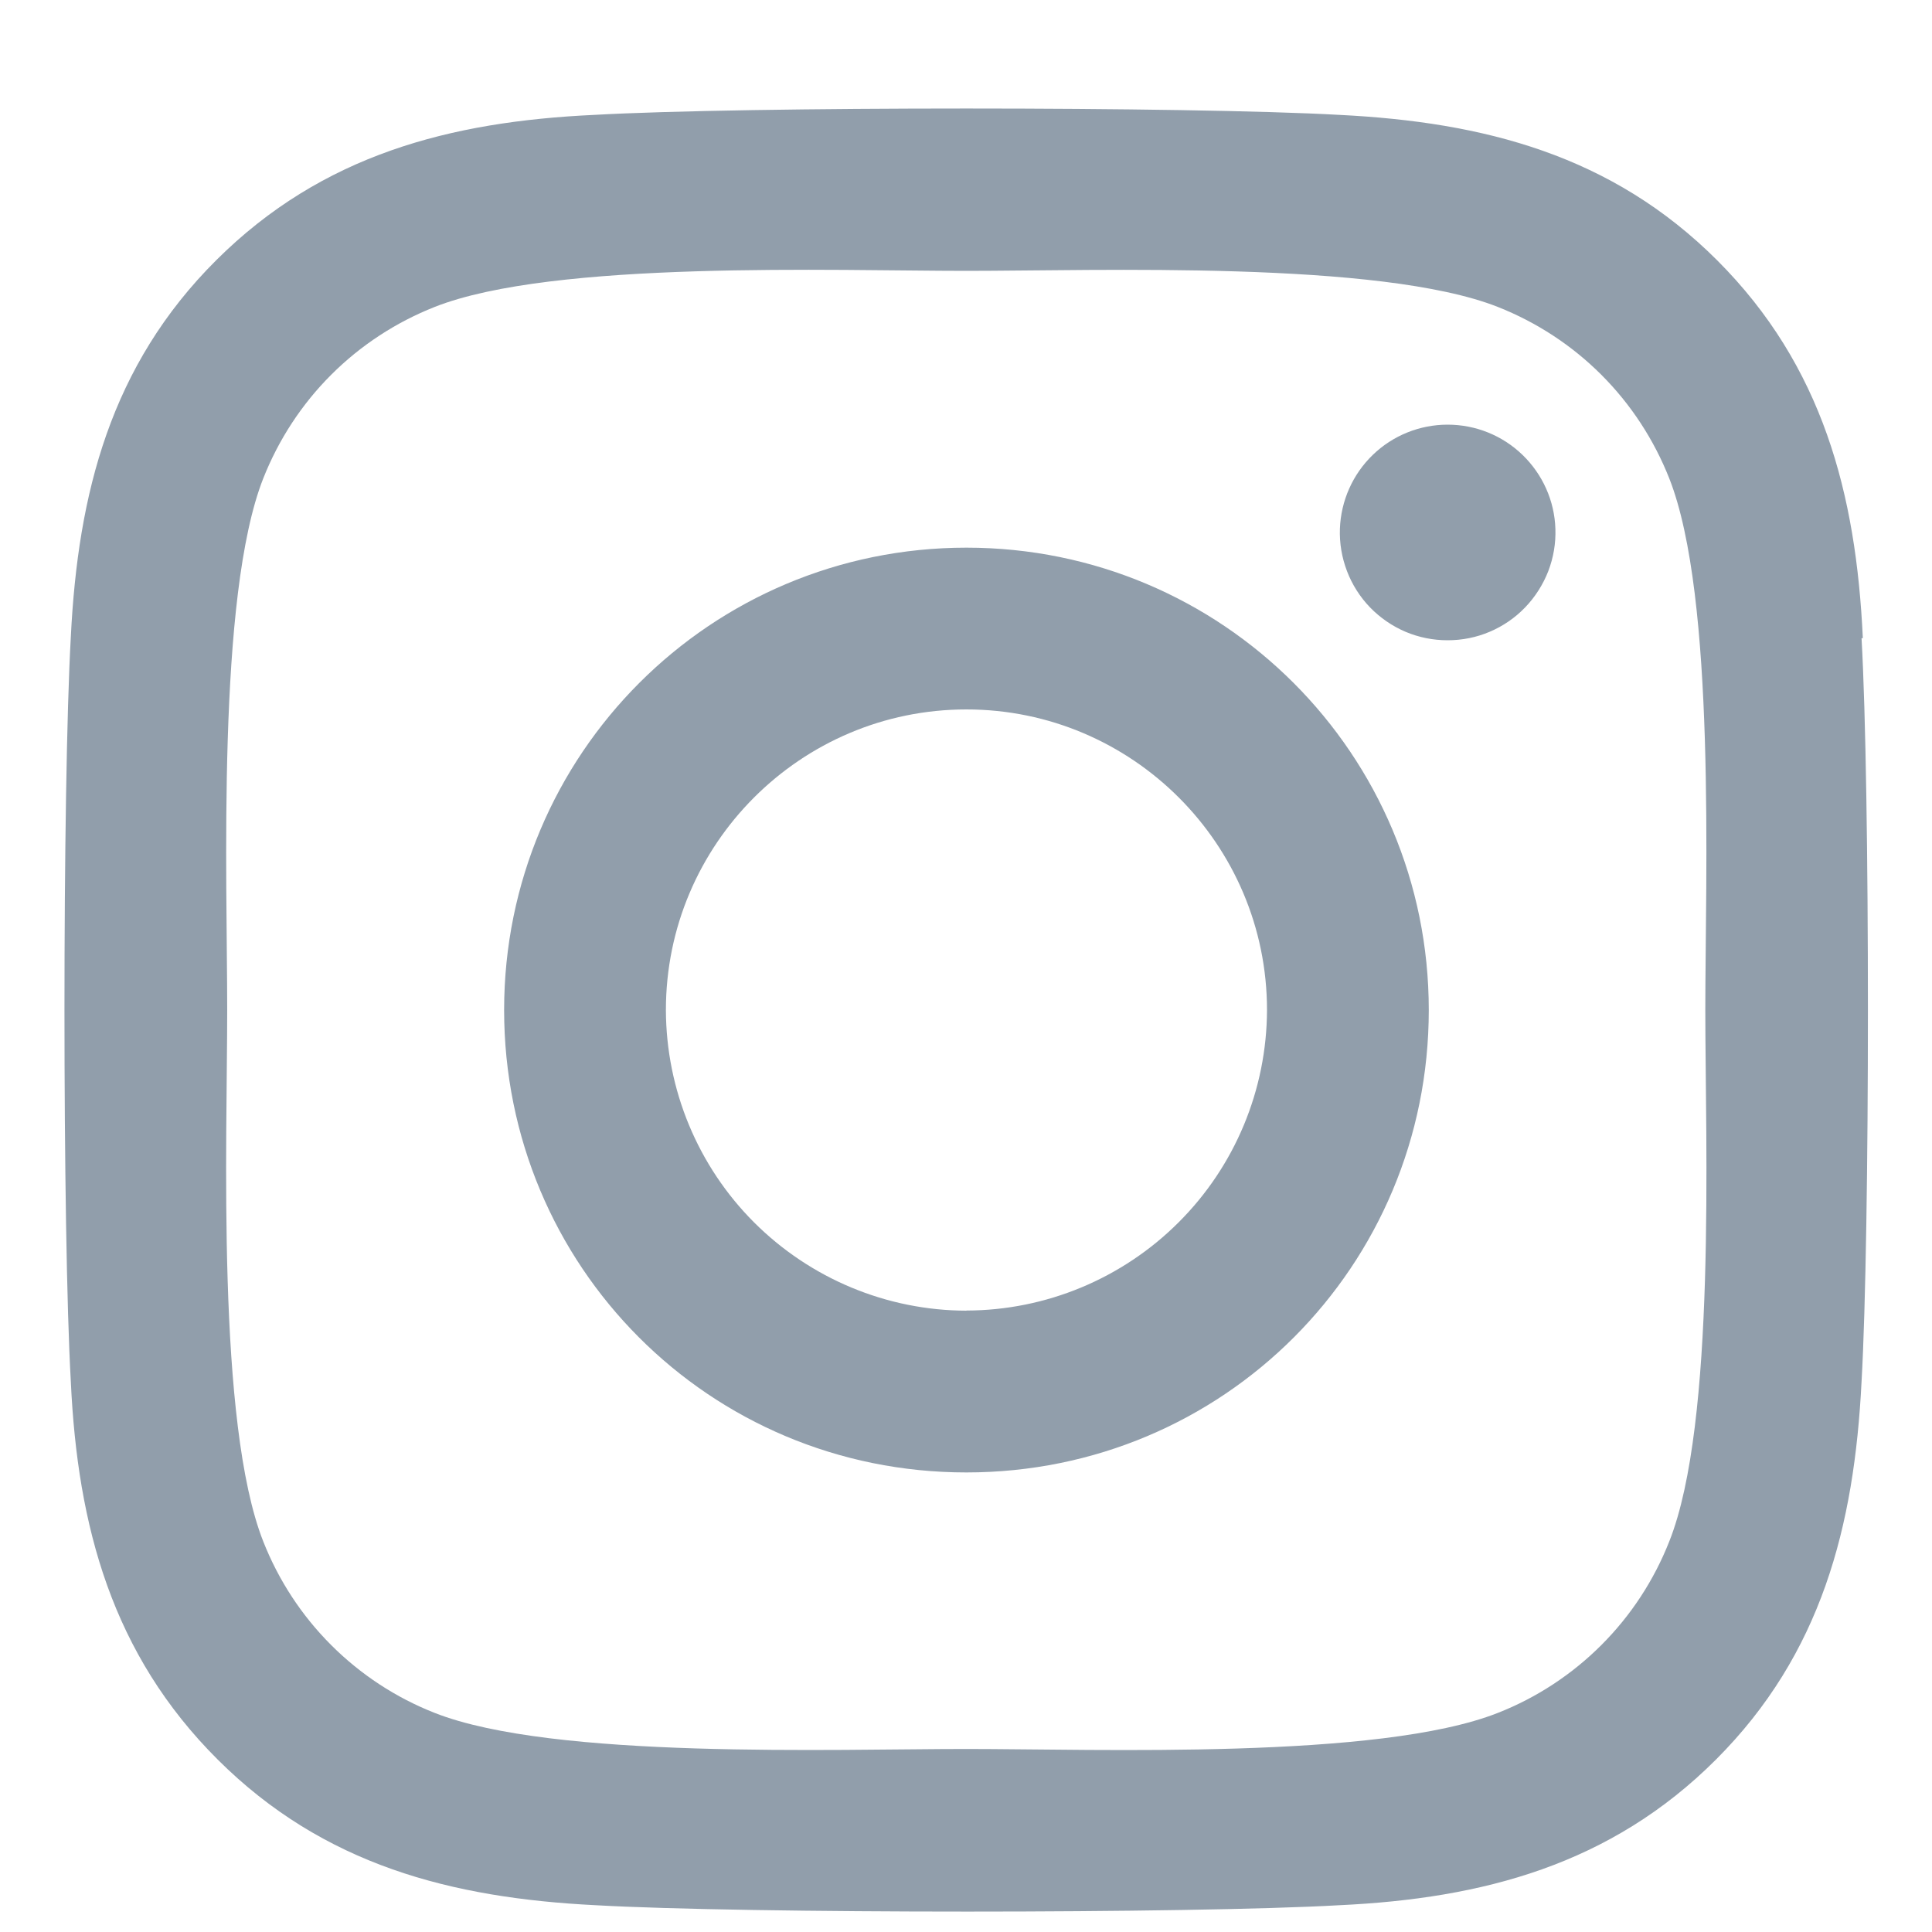 <svg width="15" height="15" viewBox="0 0 15 15" fill="none" xmlns="http://www.w3.org/2000/svg">
<path d="M7.503 4.252C9.49 4.252 11.093 5.855 11.093 7.842C11.093 9.829 9.5 11.432 7.503 11.432C5.506 11.432 3.914 9.829 3.914 7.842C3.914 5.855 5.517 4.252 7.504 4.252H7.503ZM7.503 10.175C8.121 10.174 8.714 9.927 9.151 9.49C9.589 9.053 9.835 8.461 9.837 7.842C9.837 6.555 8.79 5.508 7.503 5.508C6.216 5.508 5.17 6.555 5.17 7.842C5.172 8.461 5.418 9.054 5.855 9.491C6.293 9.928 6.885 10.175 7.504 10.176L7.503 10.175ZM12.076 4.105C12.08 4.218 12.061 4.329 12.021 4.434C11.98 4.539 11.919 4.635 11.841 4.716C11.763 4.797 11.67 4.861 11.566 4.905C11.463 4.949 11.352 4.971 11.239 4.971C11.127 4.971 11.016 4.949 10.912 4.905C10.809 4.861 10.716 4.797 10.637 4.716C10.559 4.635 10.498 4.539 10.458 4.434C10.418 4.329 10.399 4.218 10.403 4.105C10.411 3.888 10.502 3.683 10.658 3.532C10.814 3.381 11.023 3.297 11.239 3.297C11.457 3.297 11.665 3.381 11.821 3.532C11.977 3.683 12.069 3.888 12.076 4.105ZM14.453 4.955C14.519 6.111 14.519 9.572 14.453 10.728C14.397 11.85 14.141 12.843 13.323 13.661C12.505 14.479 11.51 14.74 10.4 14.792C9.244 14.858 5.78 14.858 4.624 14.792C3.504 14.736 2.512 14.48 1.691 13.662C0.87 12.844 0.602 11.85 0.55 10.729C0.484 9.572 0.484 6.108 0.55 4.942C0.605 3.832 0.858 2.837 1.68 2.019C2.502 1.201 3.495 0.944 4.613 0.892C5.77 0.826 9.234 0.826 10.4 0.892C11.522 0.948 12.515 1.204 13.333 2.022C14.151 2.84 14.411 3.834 14.463 4.955H14.453ZM12.96 11.968C13.326 11.05 13.24 8.86 13.24 7.841C13.24 6.822 13.324 4.636 12.96 3.714C12.841 3.413 12.662 3.139 12.433 2.91C12.204 2.681 11.93 2.502 11.629 2.383C10.711 2.021 8.521 2.103 7.502 2.103C6.483 2.103 4.297 2.019 3.375 2.383C3.074 2.502 2.8 2.681 2.571 2.91C2.342 3.139 2.163 3.413 2.044 3.714C1.682 4.632 1.764 6.822 1.764 7.841C1.764 8.86 1.68 11.046 2.044 11.968C2.163 12.27 2.342 12.543 2.571 12.772C2.8 13.001 3.074 13.181 3.375 13.299C4.293 13.661 6.483 13.579 7.502 13.579C8.521 13.579 10.707 13.663 11.629 13.299C11.93 13.181 12.204 13.001 12.433 12.772C12.662 12.543 12.841 12.27 12.96 11.968Z" fill="#919EAB"/>
</svg>

